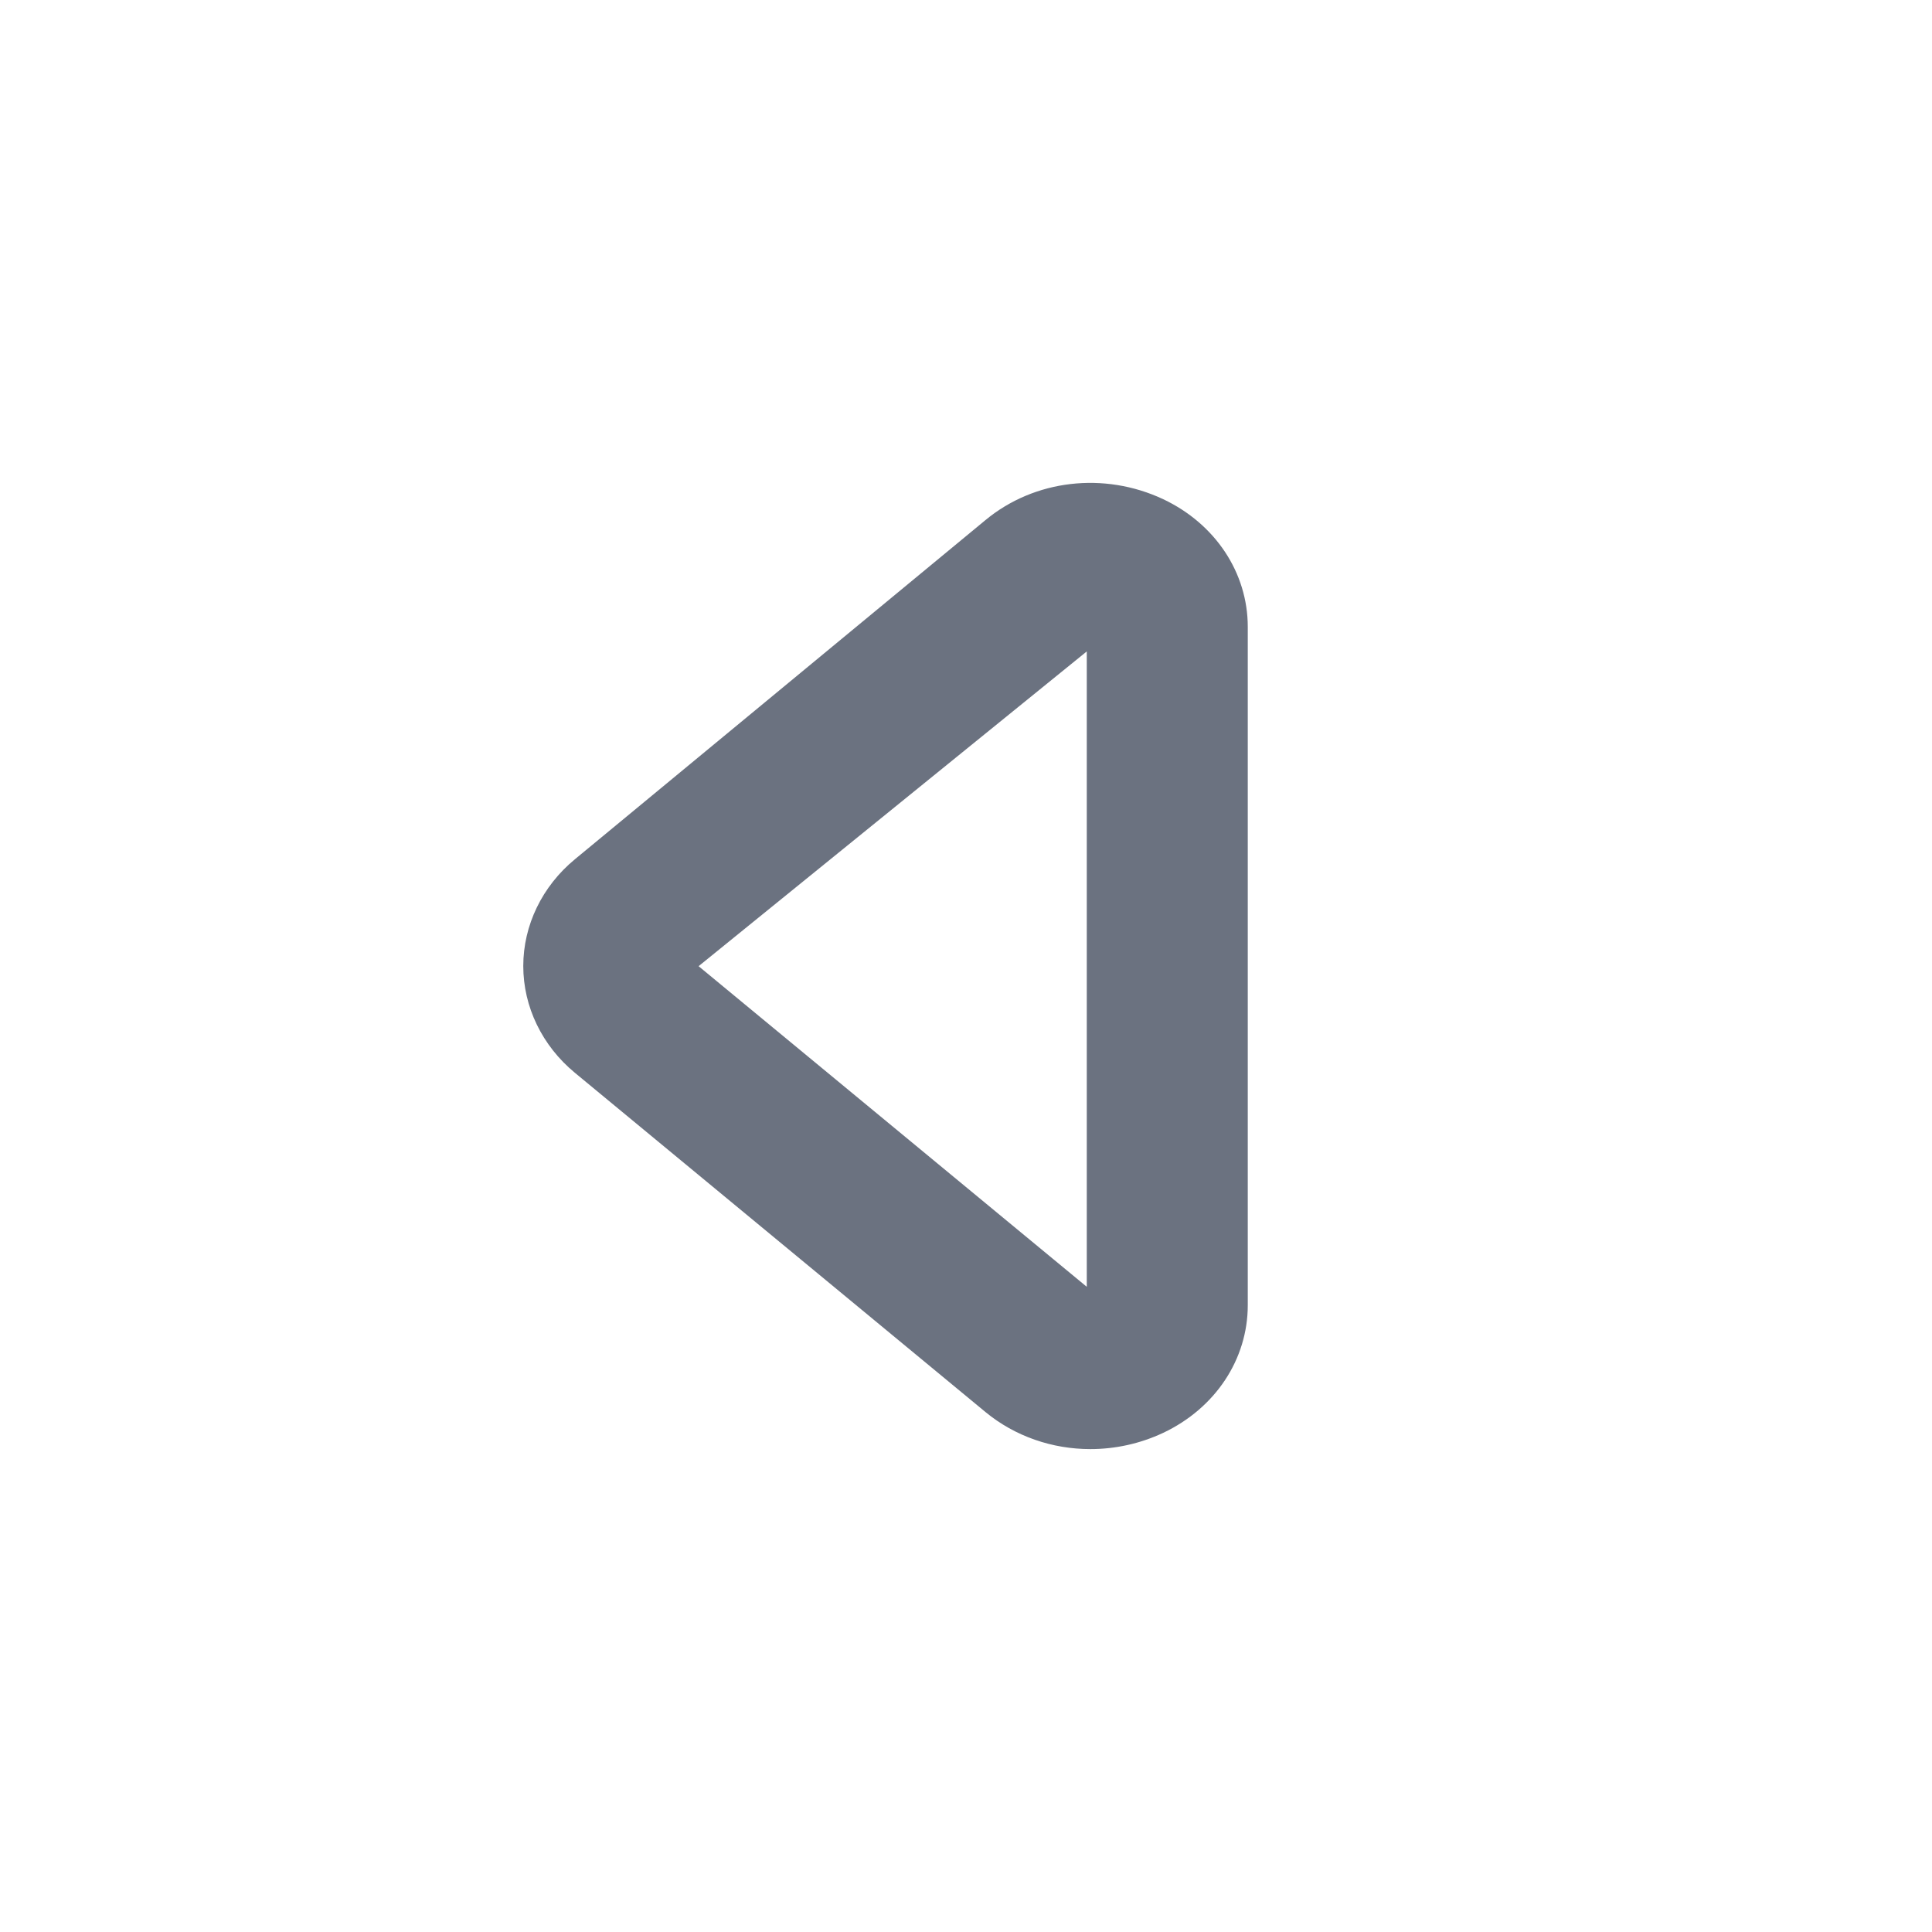 <svg fill="none" height="64" viewBox="0 0 64 64" width="64" xmlns="http://www.w3.org/2000/svg"><path clip-rule="evenodd" d="m23.142 32.006 12.859 10.621v-21.048zm12.976 15.997c-1.256 0-2.493-.419-3.475-1.229l-13.6-11.237c-1.085-.896-1.709-2.187-1.709-3.536 0-1.349.624-2.64 1.709-3.536l13.6-11.235c1.621-1.344 3.933-1.613 5.891-.693 1.725.816 2.8 2.435 2.8 4.229v22.469c0 1.795-1.075 3.413-2.8 4.229-.771.363-1.597.539-2.416.539z" fill="#6b7280" fill-rule="evenodd"/></svg>